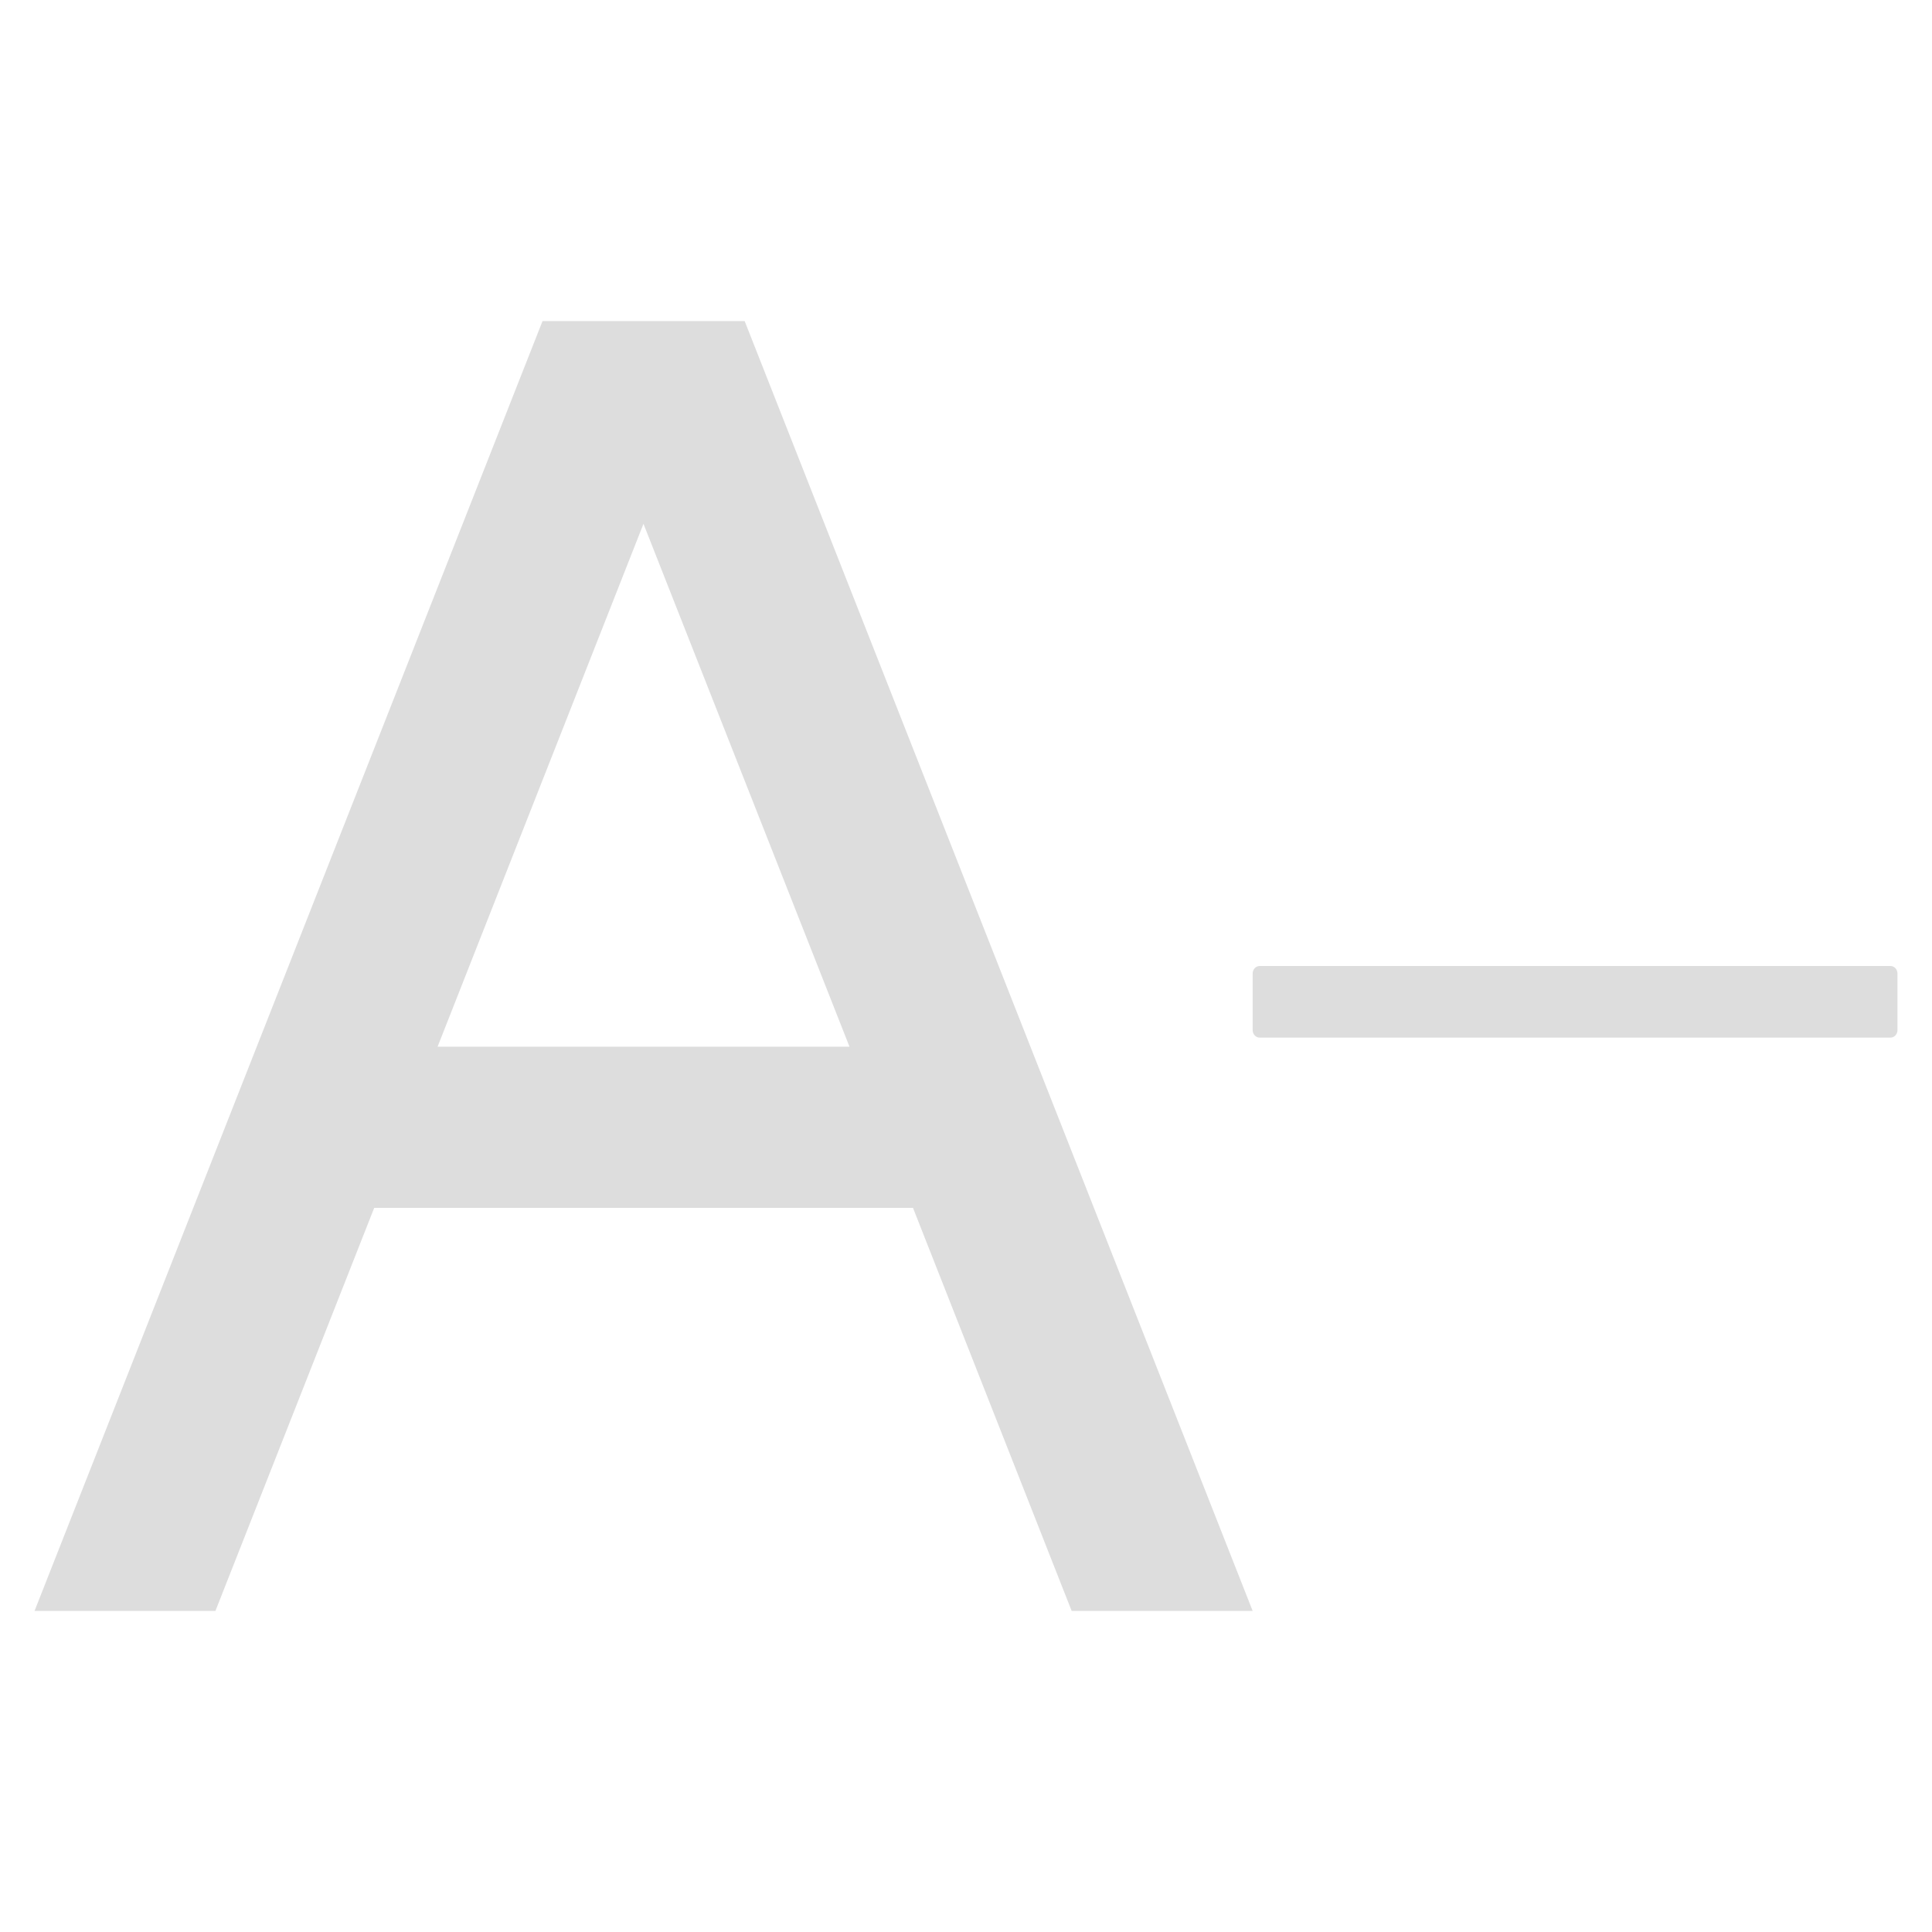 <svg width="16" height="16" viewBox="0 0 16 16" fill="none" xmlns="http://www.w3.org/2000/svg">
<g clip-path="url(#clip0_4451_7208)">
<path d="M4.493 2.659L0.286 13.341H1.784L3.099 10.003H7.561L8.875 13.341H10.374L6.167 2.659H4.493ZM3.624 8.668L5.329 4.338L7.035 8.668H3.624Z" fill="#DDDDDD"/>
<path d="M15.656 8H10.432C10.4 8 10.374 8.028 10.374 8.062V8.531C10.374 8.565 10.4 8.593 10.432 8.593H15.656C15.688 8.593 15.714 8.565 15.714 8.531V8.062C15.714 8.028 15.688 8 15.656 8Z" fill="#DDDDDD"/>
</g>
<defs>
<clipPath id="clip0_4451_7208">
<rect width="15.429" height="15.429" fill="white" transform="translate(0.286 0.286)"/>
</clipPath>
</defs>
</svg>
